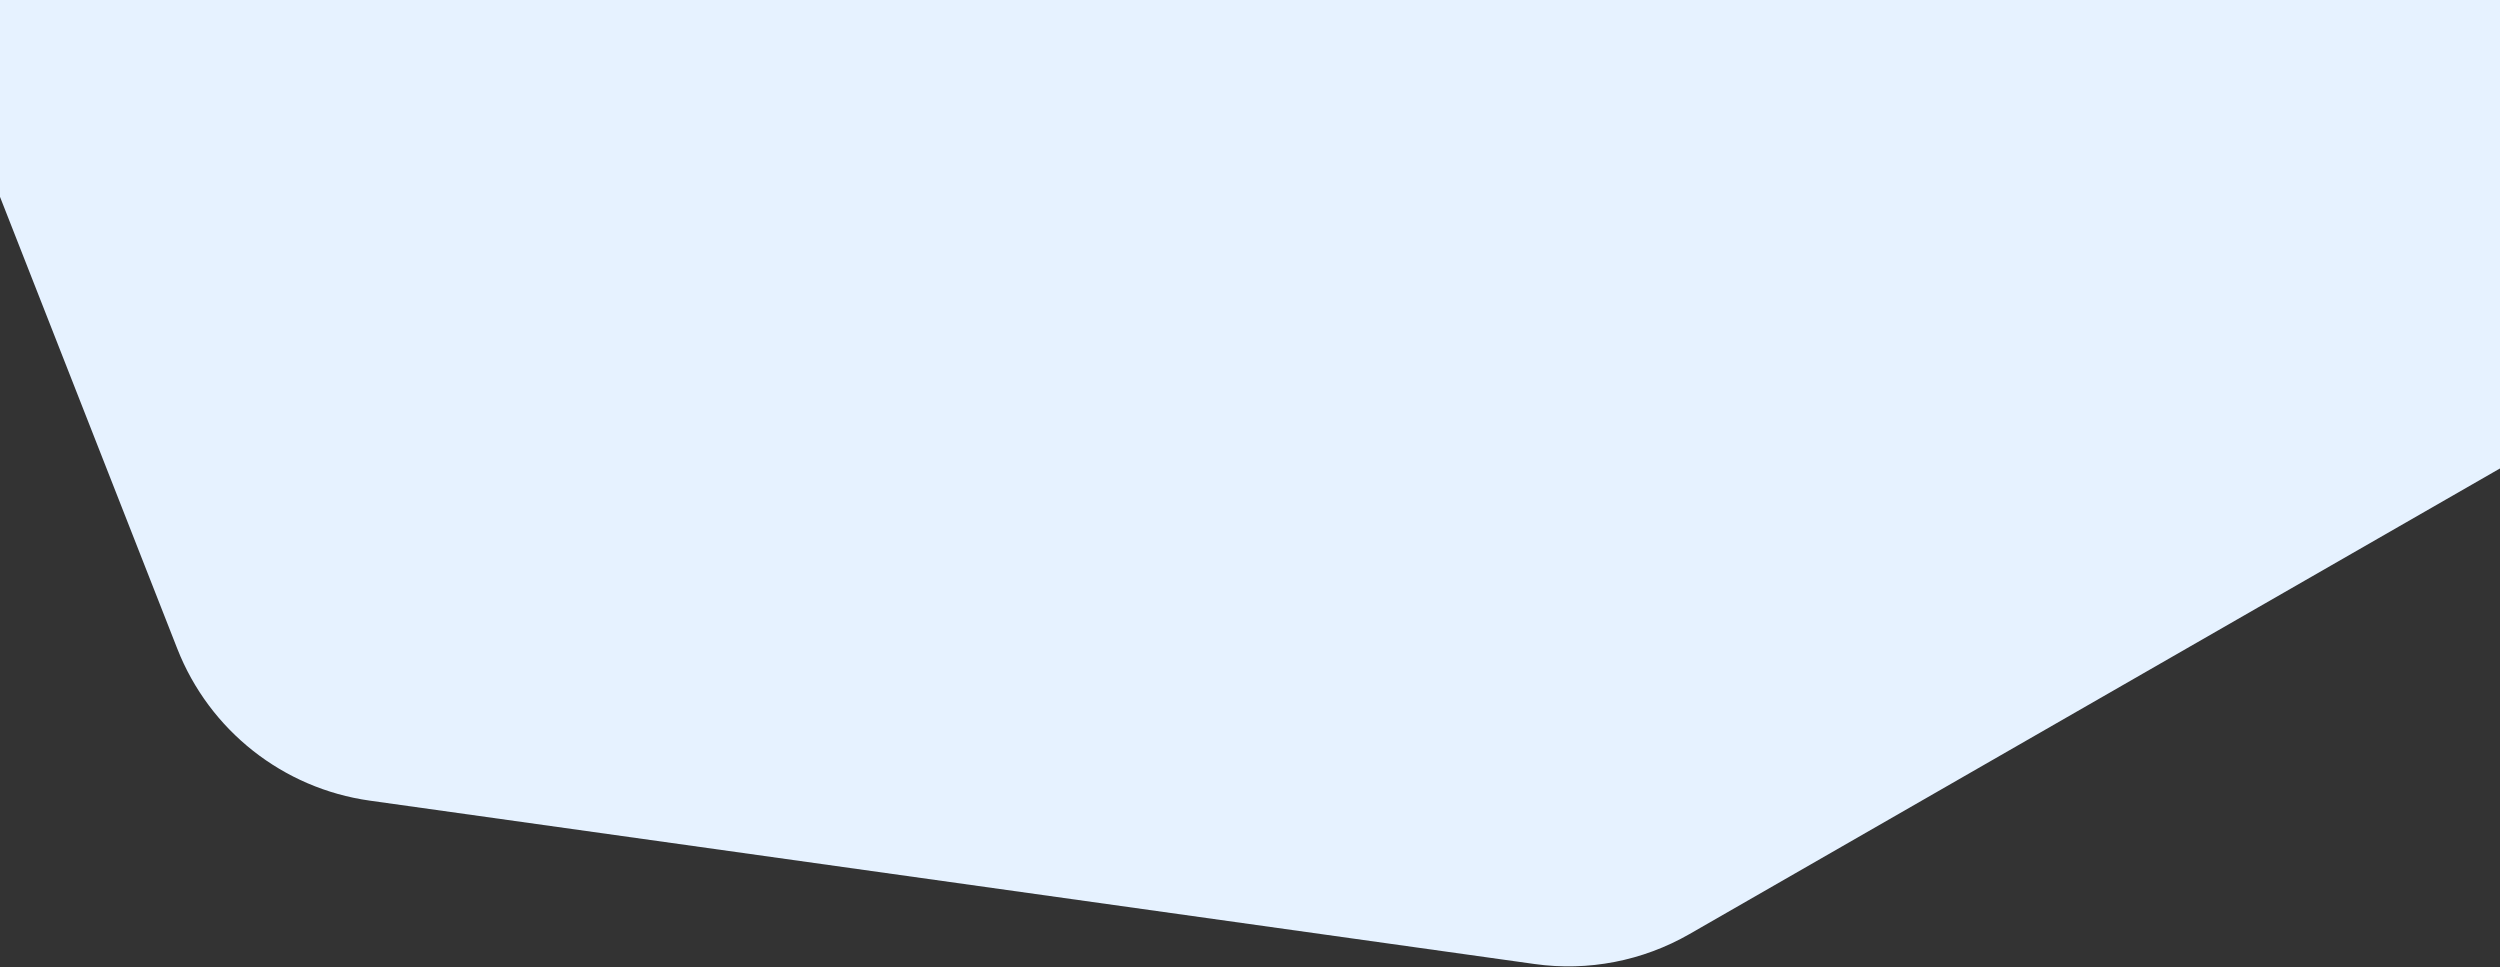 <svg width="1440" height="557" viewBox="0 0 1440 557" fill="none" xmlns="http://www.w3.org/2000/svg">
<rect x="0" y="0" width="1440" height="557" fill="#333333" stroke="none"/>
<path d="M1440 0H0V113.381L102.124 373.662C120.581 420.706 162.959 454.151 213.004 461.17L883.949 555.28C914.768 559.603 946.15 553.534 973.135 538.031L1440 269.823V0Z" fill="#E6F2FF"/>
</svg>
